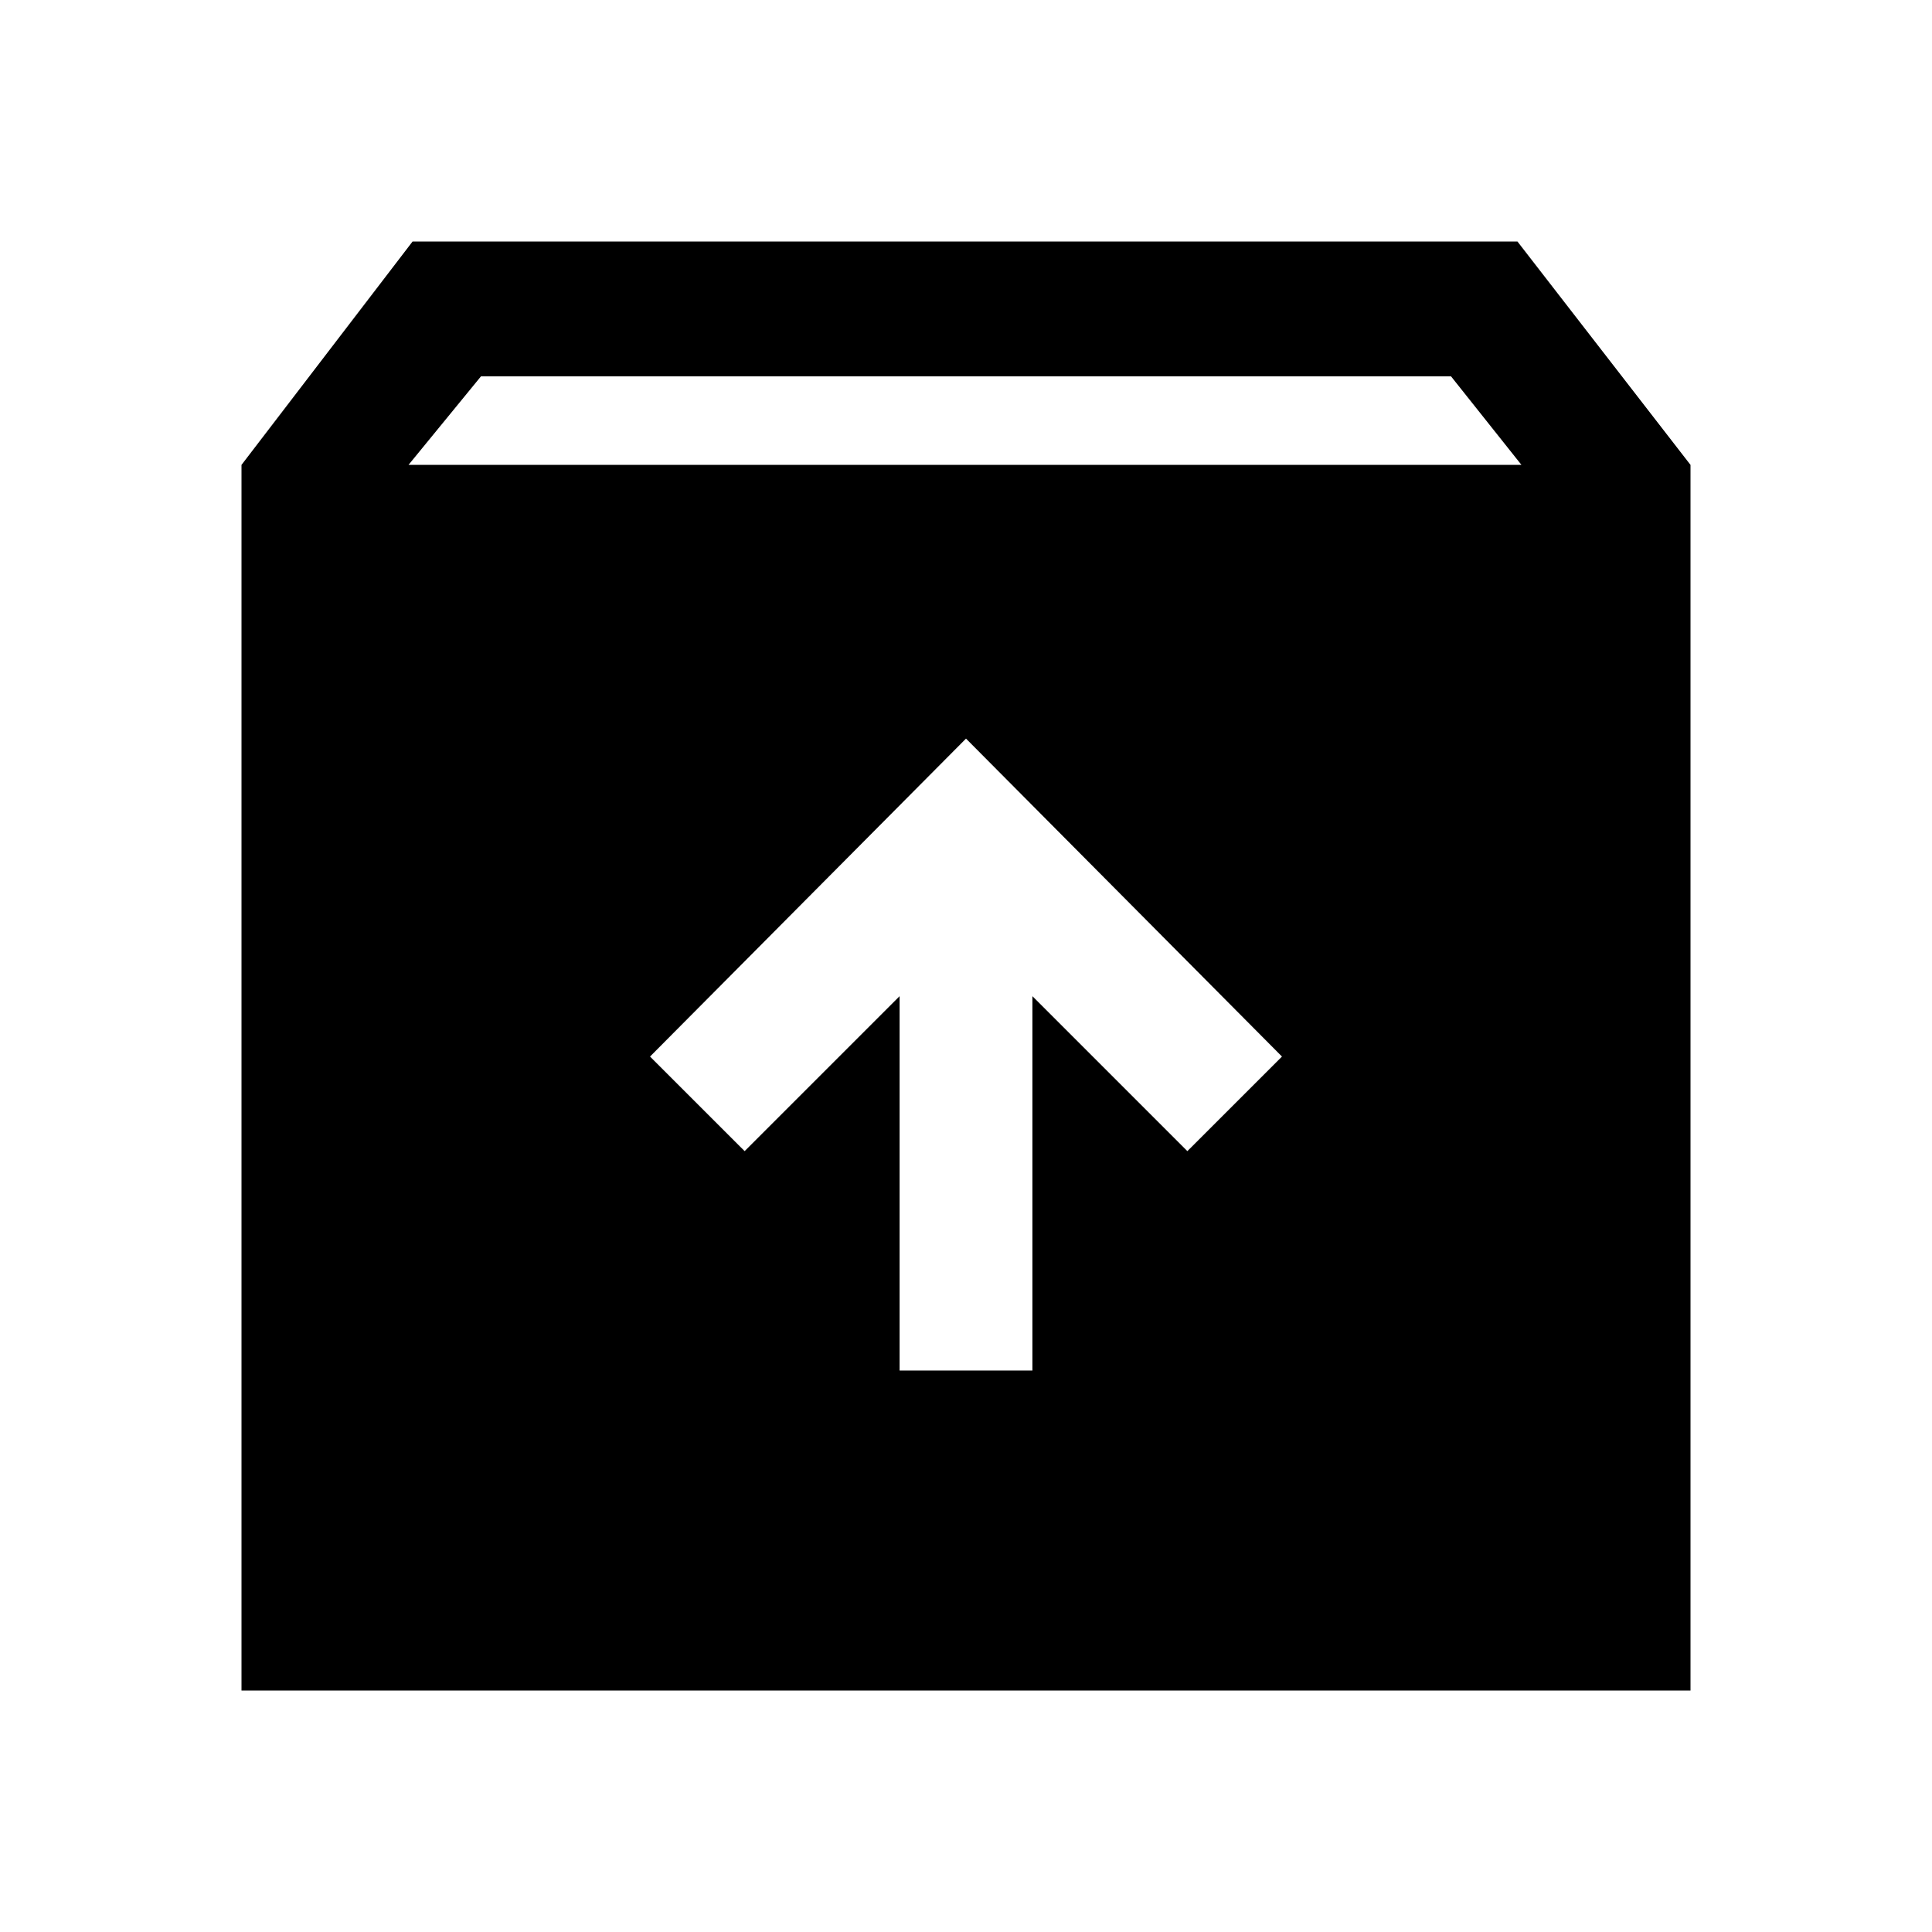 <svg xmlns="http://www.w3.org/2000/svg" height="40" width="40"><path d="M5 35V9.625L8.542 5H31.417L35 9.625V35ZM8.458 9.625H31.5L30.042 7.792H9.958ZM18.625 28.375H21.375V20.625L24.583 23.833L26.542 21.875L20 15.292L13.458 21.875L15.417 23.833L18.625 20.625Z"/></svg>